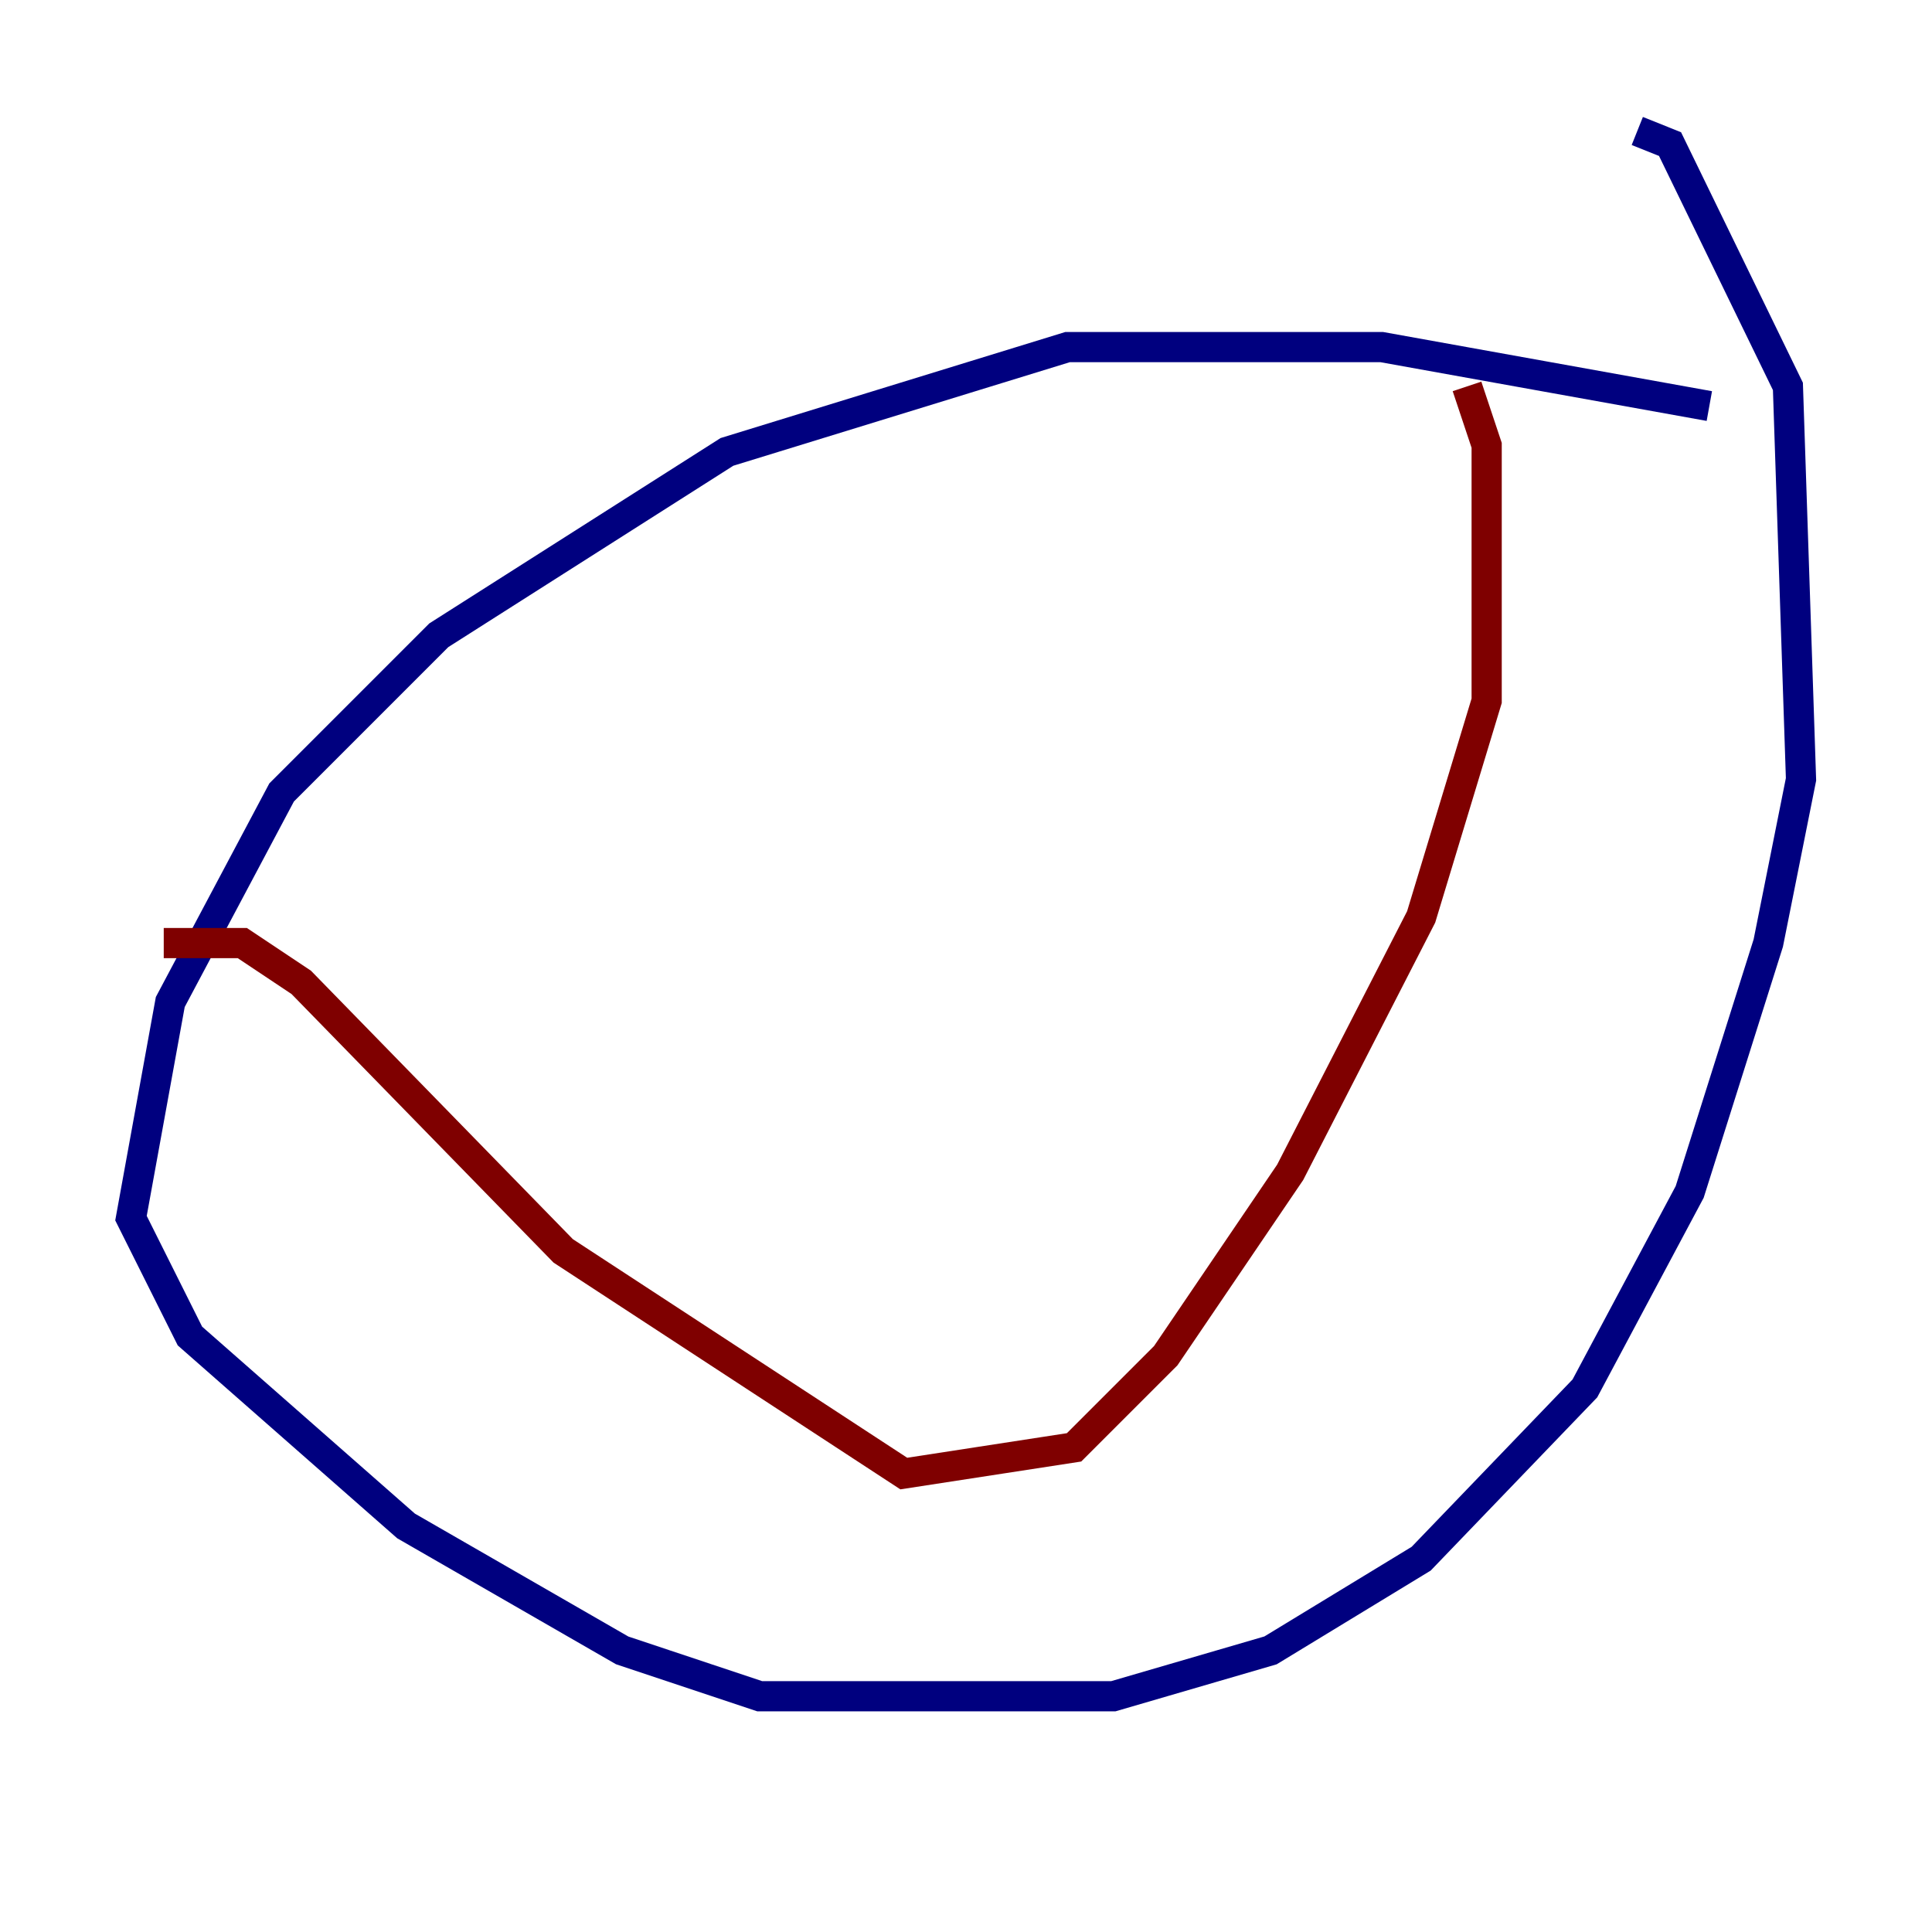 <?xml version="1.0" encoding="utf-8" ?>
<svg baseProfile="tiny" height="128" version="1.2" viewBox="0,0,128,128" width="128" xmlns="http://www.w3.org/2000/svg" xmlns:ev="http://www.w3.org/2001/xml-events" xmlns:xlink="http://www.w3.org/1999/xlink"><defs /><polyline fill="none" points="113.248,26.902 91.552,22.997 70.725,22.997 48.163,29.939 29.071,42.088 18.658,52.502 11.281,66.386 8.678,80.705 12.583,88.515 26.902,101.098 41.22,109.342 50.332,112.38 73.763,112.38 84.176,109.342 94.156,103.268 105.003,91.986 111.946,78.969 117.153,62.481 119.322,51.634 118.454,25.6 110.644,9.546 108.475,8.678" stroke="#00007f" stroke-width="2" /><polyline fill="none" points="97.193,25.6 98.495,29.505 98.495,46.427 94.156,60.746 85.478,77.668 77.234,89.817 71.159,95.891 59.878,97.627 37.315,82.875 19.959,65.085 16.054,62.481 10.848,62.481" stroke="#7f0000" stroke-width="2" /></svg>